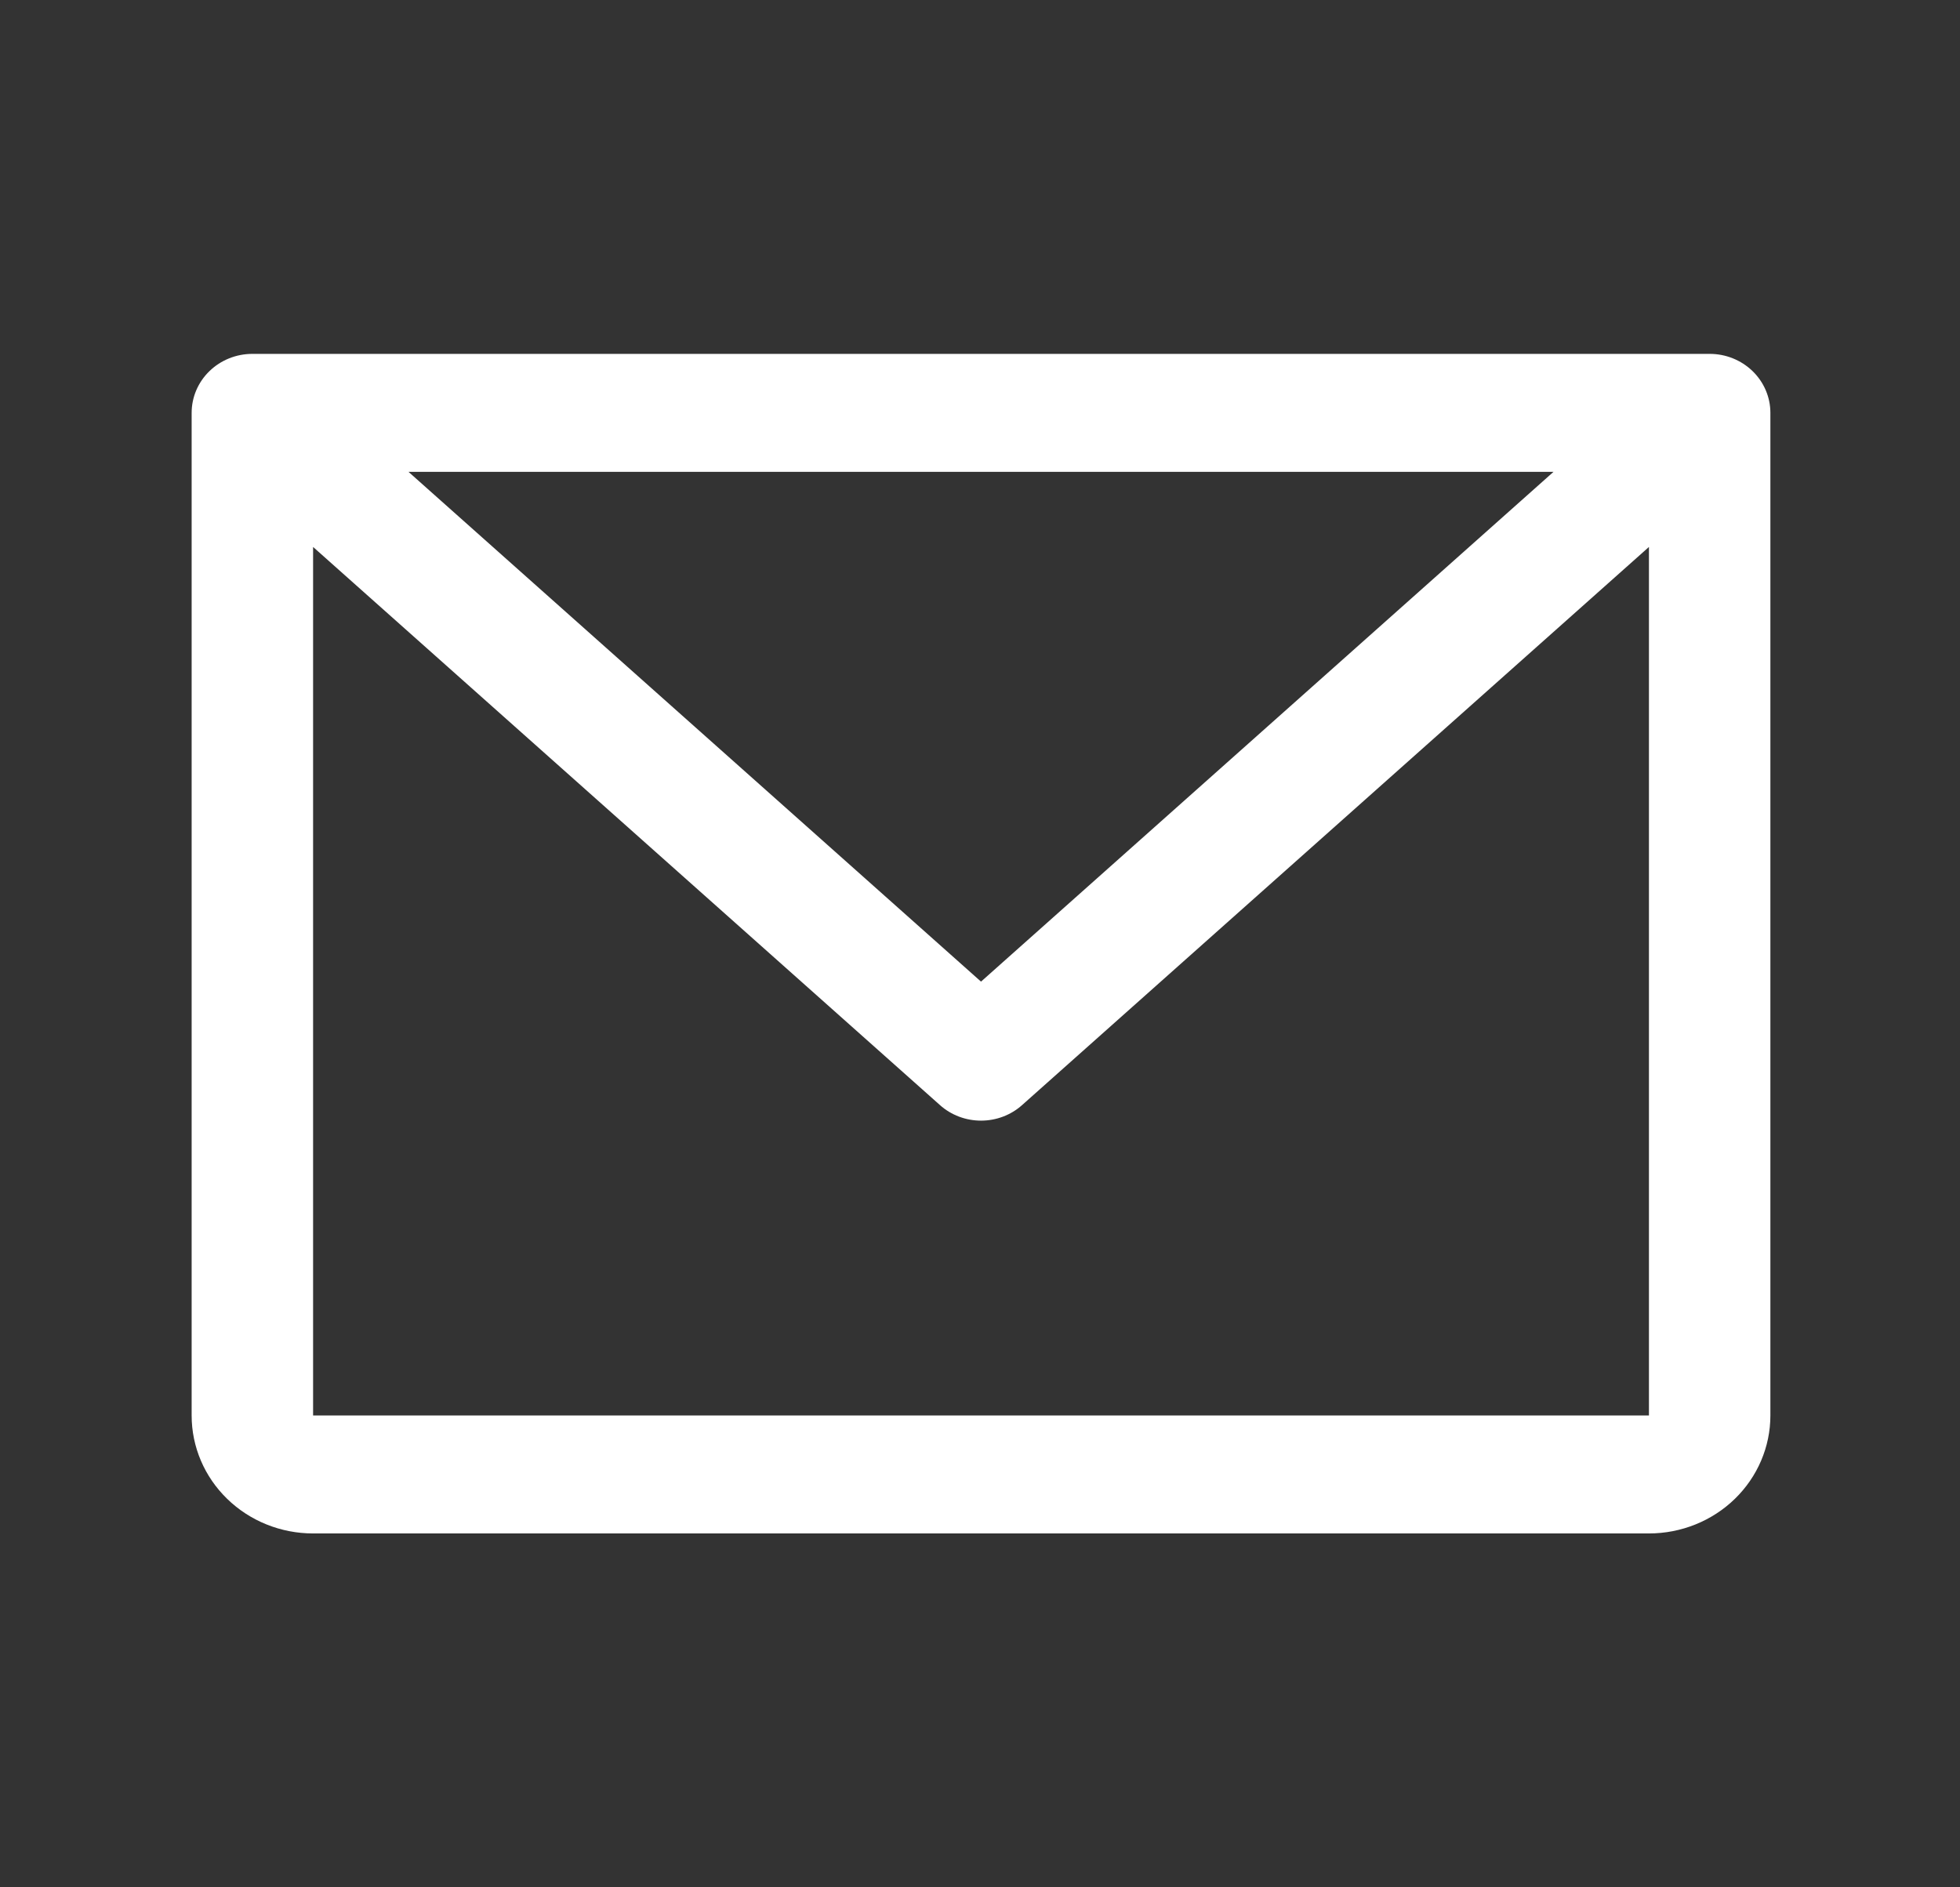 <?xml version="1.0" encoding="UTF-8" standalone="no"?><svg width='54' height='52' viewBox='0 0 54 52' fill='none' xmlns='http://www.w3.org/2000/svg'>
<rect x="0" y="0" width="54" height="52" fill="#333333" stroke="none"/>
<path d='M47.103 9.75H6.953C6.509 9.75 6.084 9.921 5.77 10.226C5.456 10.531 5.28 10.944 5.28 11.375V39C5.28 39.862 5.632 40.689 6.26 41.298C6.887 41.908 7.738 42.25 8.626 42.25H45.43C46.317 42.25 47.168 41.908 47.796 41.298C48.423 40.689 48.776 39.862 48.776 39V11.375C48.776 10.944 48.6 10.531 48.286 10.226C47.972 9.921 47.547 9.75 47.103 9.75ZM42.801 13L27.028 27.046L11.254 13H42.801ZM45.43 39H8.626V15.07L25.897 30.448C26.205 30.724 26.609 30.876 27.028 30.876C27.447 30.876 27.851 30.724 28.159 30.448L45.43 15.07V39Z' fill='white'/>
</svg>
